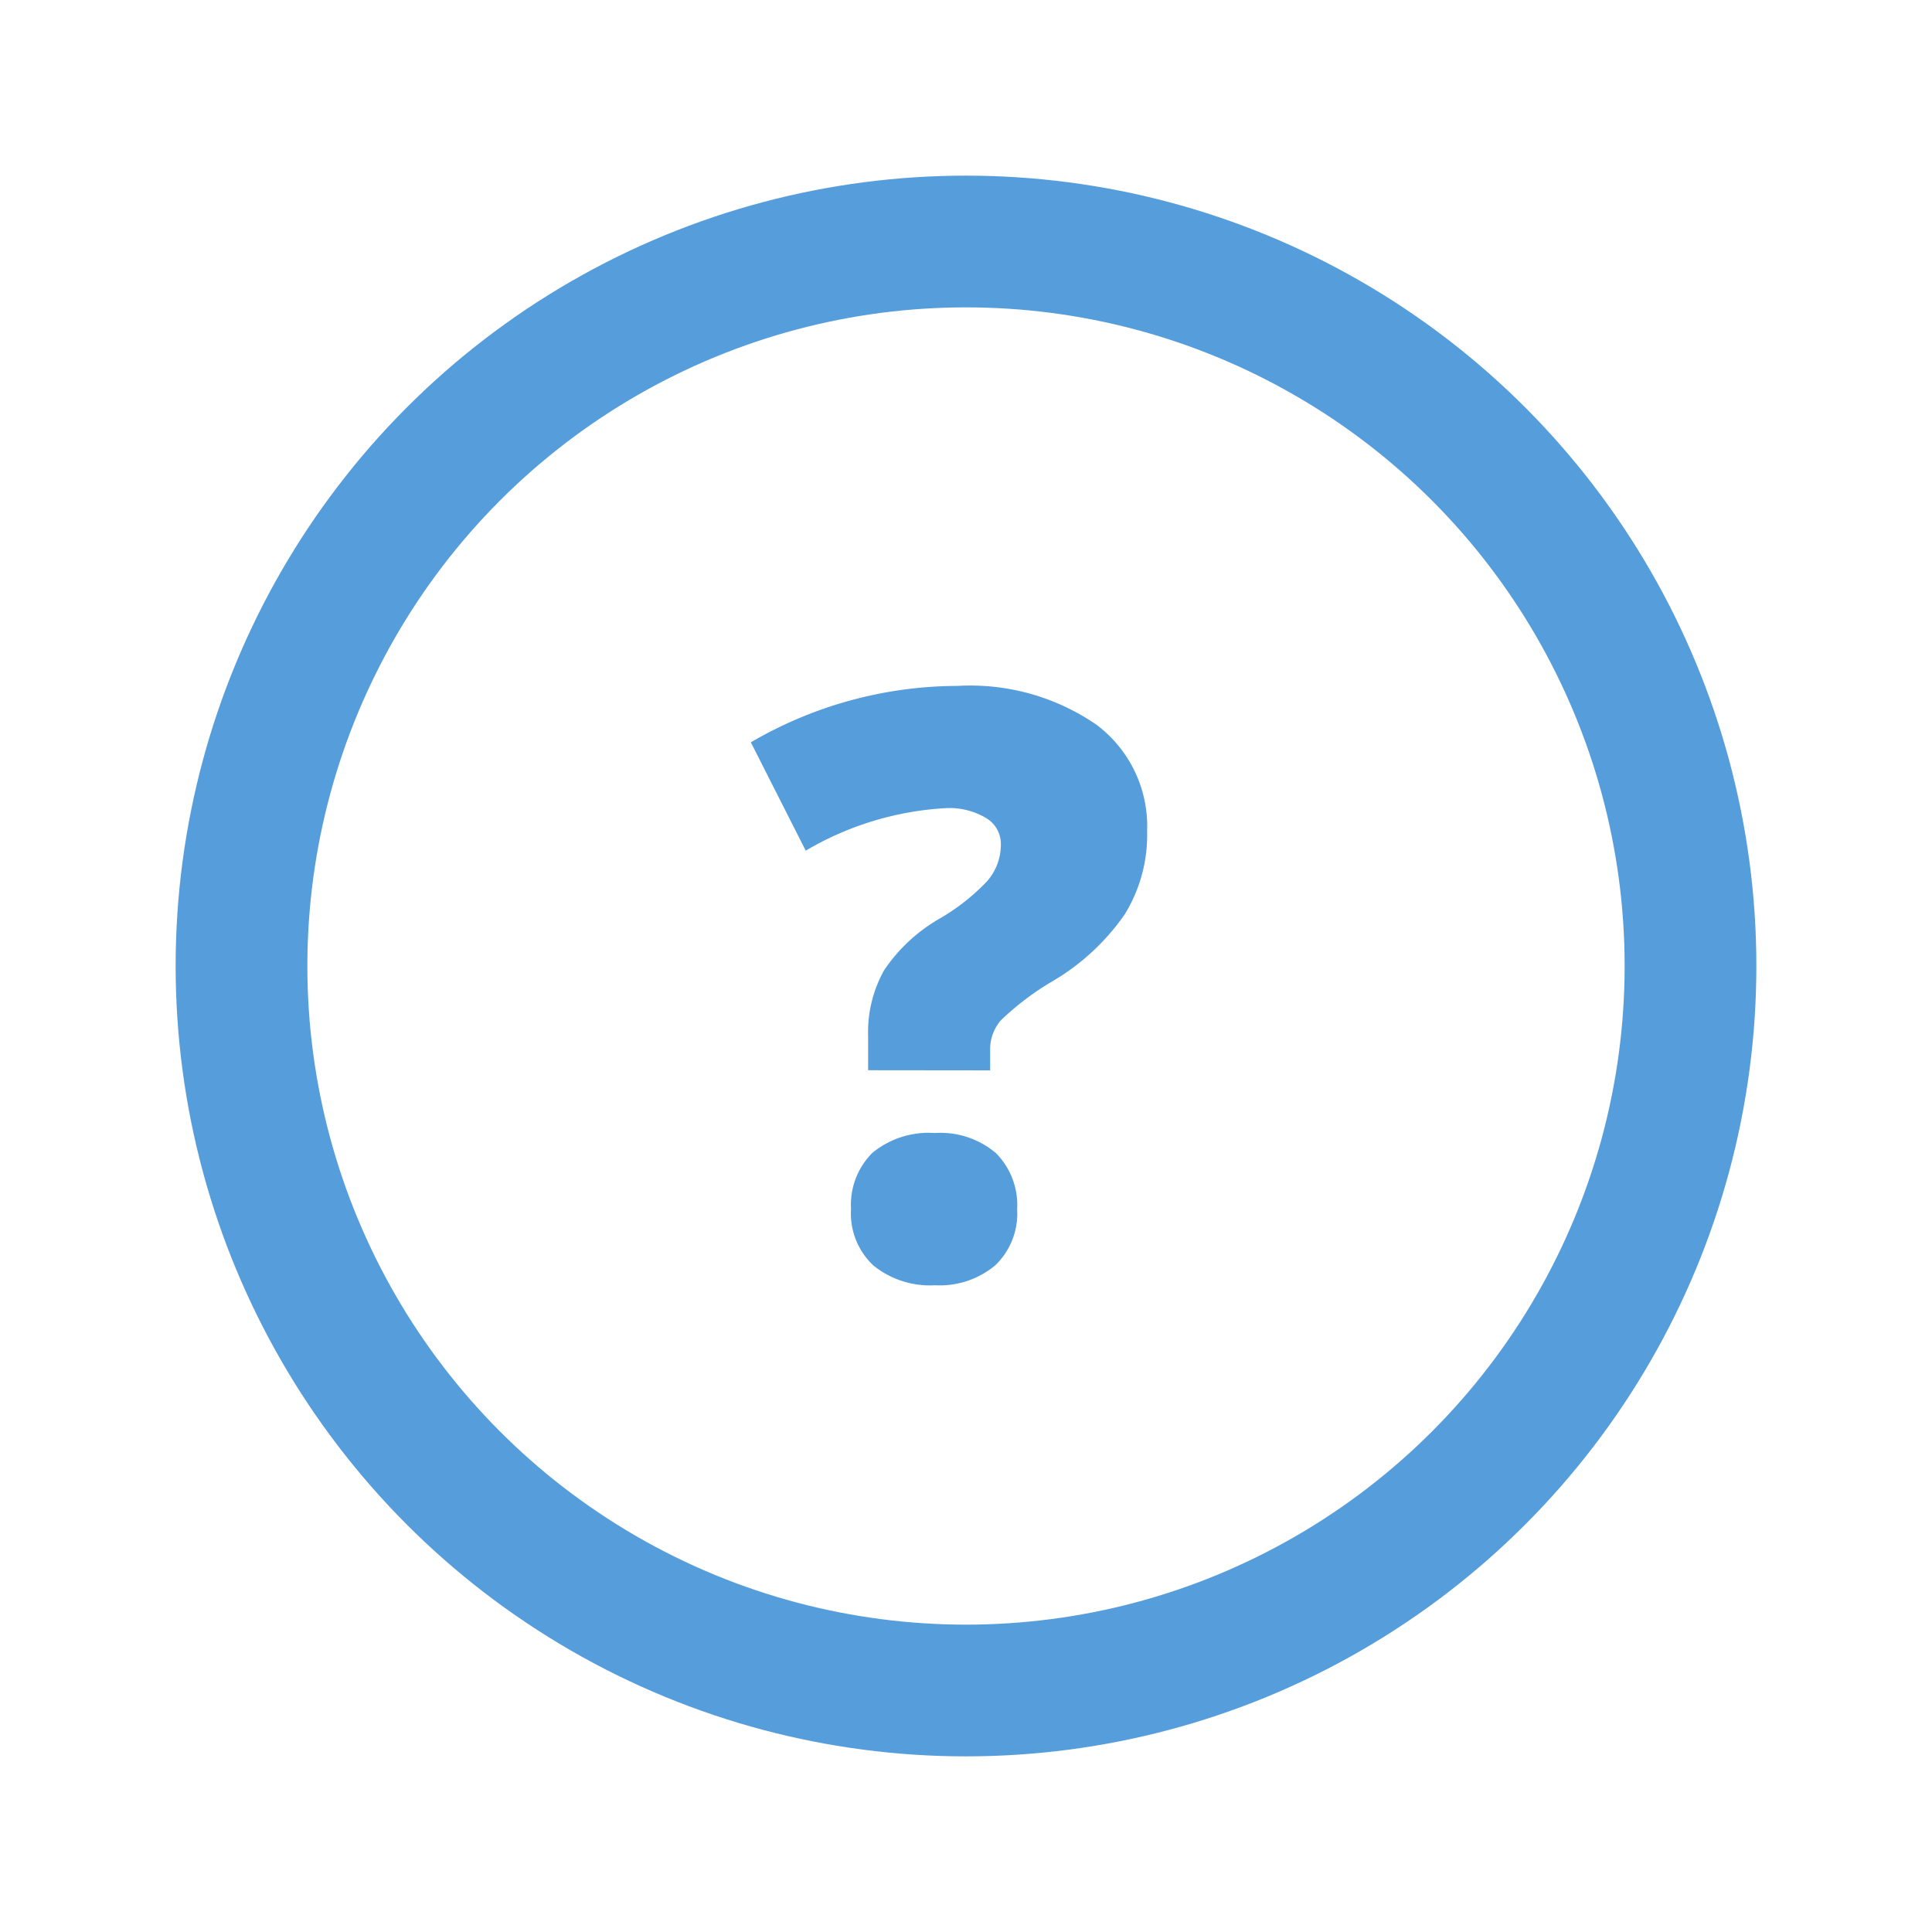 <svg xmlns="http://www.w3.org/2000/svg" width="44" height="44"><g id="ic_help" transform="translate(-2 -2)"><g id="Ellipse_2" data-name="Ellipse 2" transform="translate(6 6)" fill="none" stroke="#569DDC" stroke-width="3"><circle cx="18" cy="18" r="18" stroke="none"/><circle cx="18" cy="18" r="16.5"/></g><path id="Path_1" data-name="Path 1" d="M17.112 17.374V16.6a2.892 2.892 0 01.362-1.5 3.8 3.8 0 011.285-1.19 4.827 4.827 0 001.055-.833 1.262 1.262 0 00.321-.851.684.684 0 00-.344-.6 1.629 1.629 0 00-.9-.222 7.048 7.048 0 00-3.2.969l-1.25-2.467a9.37 9.37 0 014.707-1.285 5.069 5.069 0 013.168.887 2.889 2.889 0 011.15 2.417 3.448 3.448 0 01-.511 1.9 5.211 5.211 0 01-1.634 1.516 6.32 6.32 0 00-1.19.9 1.014 1.014 0 00-.24.674v.462zm-.389 3.168a1.673 1.673 0 01.484-1.285 2.017 2.017 0 011.426-.453 1.948 1.948 0 011.389.457 1.676 1.676 0 01.484 1.281 1.63 1.63 0 01-.5 1.276 1.973 1.973 0 01-1.371.453 2.046 2.046 0 01-1.4-.448 1.619 1.619 0 01-.513-1.281z" transform="translate(4.659 9)" fill="#569DDC"/><path id="Rectangle_12" data-name="Rectangle 12" transform="translate(2 2)" fill="none" d="M0 0h44v44H0z"/></g></svg>